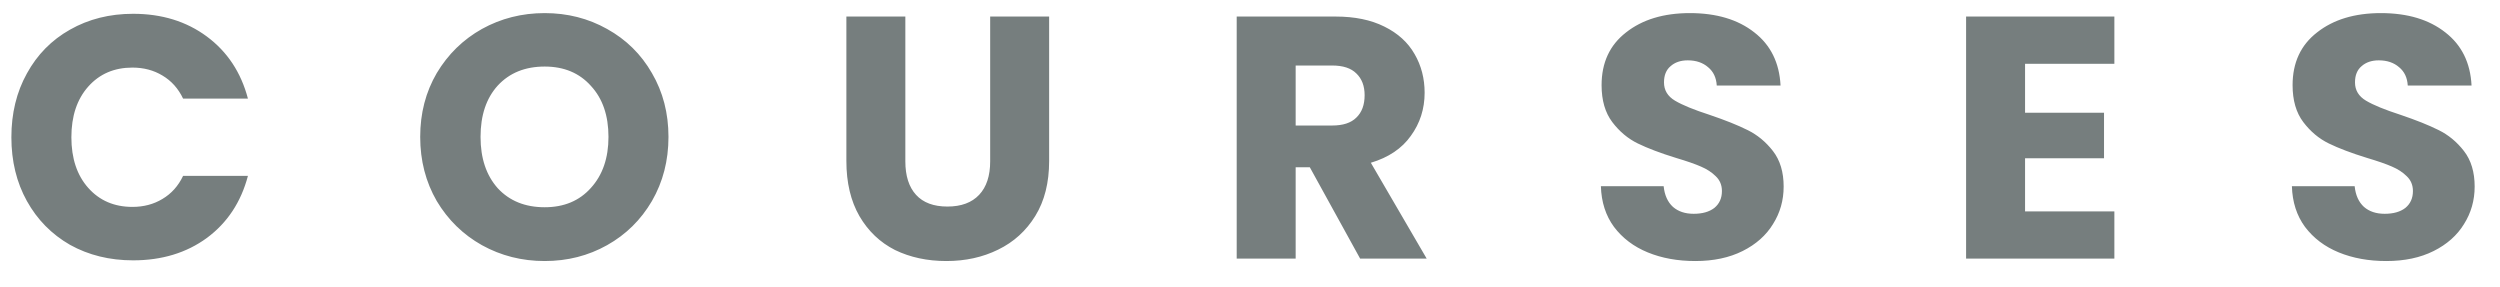 <svg width="87" height="10" viewBox="0 0 87 10" fill="none" xmlns="http://www.w3.org/2000/svg">
<path d="M0.396 4.776C0.396 3.944 0.576 3.204 0.936 2.556C1.296 1.9 1.796 1.392 2.436 1.032C3.084 0.664 3.816 0.48 4.632 0.48C5.632 0.48 6.488 0.744 7.2 1.272C7.912 1.8 8.388 2.52 8.628 3.432H6.372C6.204 3.08 5.964 2.812 5.652 2.628C5.348 2.444 5 2.352 4.608 2.352C3.976 2.352 3.464 2.572 3.072 3.012C2.68 3.452 2.484 4.04 2.484 4.776C2.484 5.512 2.68 6.1 3.072 6.54C3.464 6.98 3.976 7.2 4.608 7.2C5 7.2 5.348 7.108 5.652 6.924C5.964 6.74 6.204 6.472 6.372 6.12H8.628C8.388 7.032 7.912 7.752 7.2 8.28C6.488 8.8 5.632 9.06 4.632 9.06C3.816 9.06 3.084 8.88 2.436 8.52C1.796 8.152 1.296 7.644 0.936 6.996C0.576 6.348 0.396 5.608 0.396 4.776ZM18.955 9.084C18.163 9.084 17.435 8.9 16.771 8.532C16.115 8.164 15.591 7.652 15.199 6.996C14.815 6.332 14.623 5.588 14.623 4.764C14.623 3.94 14.815 3.2 15.199 2.544C15.591 1.888 16.115 1.376 16.771 1.008C17.435 0.64 18.163 0.456 18.955 0.456C19.747 0.456 20.471 0.64 21.127 1.008C21.791 1.376 22.311 1.888 22.687 2.544C23.071 3.2 23.263 3.94 23.263 4.764C23.263 5.588 23.071 6.332 22.687 6.996C22.303 7.652 21.783 8.164 21.127 8.532C20.471 8.9 19.747 9.084 18.955 9.084ZM18.955 7.212C19.627 7.212 20.163 6.988 20.563 6.54C20.971 6.092 21.175 5.5 21.175 4.764C21.175 4.02 20.971 3.428 20.563 2.988C20.163 2.54 19.627 2.316 18.955 2.316C18.275 2.316 17.731 2.536 17.323 2.976C16.923 3.416 16.723 4.012 16.723 4.764C16.723 5.508 16.923 6.104 17.323 6.552C17.731 6.992 18.275 7.212 18.955 7.212ZM31.506 0.576V5.616C31.506 6.12 31.63 6.508 31.878 6.78C32.126 7.052 32.49 7.188 32.97 7.188C33.45 7.188 33.818 7.052 34.074 6.78C34.33 6.508 34.458 6.12 34.458 5.616V0.576H36.51V5.604C36.51 6.356 36.35 6.992 36.03 7.512C35.71 8.032 35.278 8.424 34.734 8.688C34.198 8.952 33.598 9.084 32.934 9.084C32.27 9.084 31.674 8.956 31.146 8.7C30.626 8.436 30.214 8.044 29.91 7.524C29.606 6.996 29.454 6.356 29.454 5.604V0.576H31.506ZM47.333 9L45.581 5.82H45.089V9H43.037V0.576H46.481C47.145 0.576 47.709 0.692 48.173 0.924C48.645 1.156 48.997 1.476 49.229 1.884C49.461 2.284 49.577 2.732 49.577 3.228C49.577 3.788 49.417 4.288 49.097 4.728C48.785 5.168 48.321 5.48 47.705 5.664L49.649 9H47.333ZM45.089 4.368H46.361C46.737 4.368 47.017 4.276 47.201 4.092C47.393 3.908 47.489 3.648 47.489 3.312C47.489 2.992 47.393 2.74 47.201 2.556C47.017 2.372 46.737 2.28 46.361 2.28H45.089V4.368ZM58.999 9.084C58.383 9.084 57.831 8.984 57.343 8.784C56.855 8.584 56.463 8.288 56.167 7.896C55.879 7.504 55.727 7.032 55.711 6.48H57.895C57.927 6.792 58.035 7.032 58.219 7.2C58.403 7.36 58.643 7.44 58.939 7.44C59.243 7.44 59.483 7.372 59.659 7.236C59.835 7.092 59.923 6.896 59.923 6.648C59.923 6.44 59.851 6.268 59.707 6.132C59.571 5.996 59.399 5.884 59.191 5.796C58.991 5.708 58.703 5.608 58.327 5.496C57.783 5.328 57.339 5.16 56.995 4.992C56.651 4.824 56.355 4.576 56.107 4.248C55.859 3.92 55.735 3.492 55.735 2.964C55.735 2.18 56.019 1.568 56.587 1.128C57.155 0.68 57.895 0.456 58.807 0.456C59.735 0.456 60.483 0.68 61.051 1.128C61.619 1.568 61.923 2.184 61.963 2.976H59.743C59.727 2.704 59.627 2.492 59.443 2.34C59.259 2.18 59.023 2.1 58.735 2.1C58.487 2.1 58.287 2.168 58.135 2.304C57.983 2.432 57.907 2.62 57.907 2.868C57.907 3.14 58.035 3.352 58.291 3.504C58.547 3.656 58.947 3.82 59.491 3.996C60.035 4.18 60.475 4.356 60.811 4.524C61.155 4.692 61.451 4.936 61.699 5.256C61.947 5.576 62.071 5.988 62.071 6.492C62.071 6.972 61.947 7.408 61.699 7.8C61.459 8.192 61.107 8.504 60.643 8.736C60.179 8.968 59.631 9.084 58.999 9.084ZM70.472 2.22V3.924H73.22V5.508H70.472V7.356H73.58V9H68.42V0.576H73.58V2.22H70.472ZM83.046 9.084C82.43 9.084 81.878 8.984 81.39 8.784C80.902 8.584 80.51 8.288 80.214 7.896C79.926 7.504 79.774 7.032 79.758 6.48H81.942C81.974 6.792 82.082 7.032 82.266 7.2C82.45 7.36 82.69 7.44 82.986 7.44C83.29 7.44 83.53 7.372 83.706 7.236C83.882 7.092 83.97 6.896 83.97 6.648C83.97 6.44 83.898 6.268 83.754 6.132C83.618 5.996 83.446 5.884 83.238 5.796C83.038 5.708 82.75 5.608 82.374 5.496C81.83 5.328 81.386 5.16 81.042 4.992C80.698 4.824 80.402 4.576 80.154 4.248C79.906 3.92 79.782 3.492 79.782 2.964C79.782 2.18 80.066 1.568 80.634 1.128C81.202 0.68 81.942 0.456 82.854 0.456C83.782 0.456 84.53 0.68 85.098 1.128C85.666 1.568 85.97 2.184 86.01 2.976H83.79C83.774 2.704 83.674 2.492 83.49 2.34C83.306 2.18 83.07 2.1 82.782 2.1C82.534 2.1 82.334 2.168 82.182 2.304C82.03 2.432 81.954 2.62 81.954 2.868C81.954 3.14 82.082 3.352 82.338 3.504C82.594 3.656 82.994 3.82 83.538 3.996C84.082 4.18 84.522 4.356 84.858 4.524C85.202 4.692 85.498 4.936 85.746 5.256C85.994 5.576 86.118 5.988 86.118 6.492C86.118 6.972 85.994 7.408 85.746 7.8C85.506 8.192 85.154 8.504 84.69 8.736C84.226 8.968 83.678 9.084 83.046 9.084Z" fill="#767E7E"/>
</svg>
